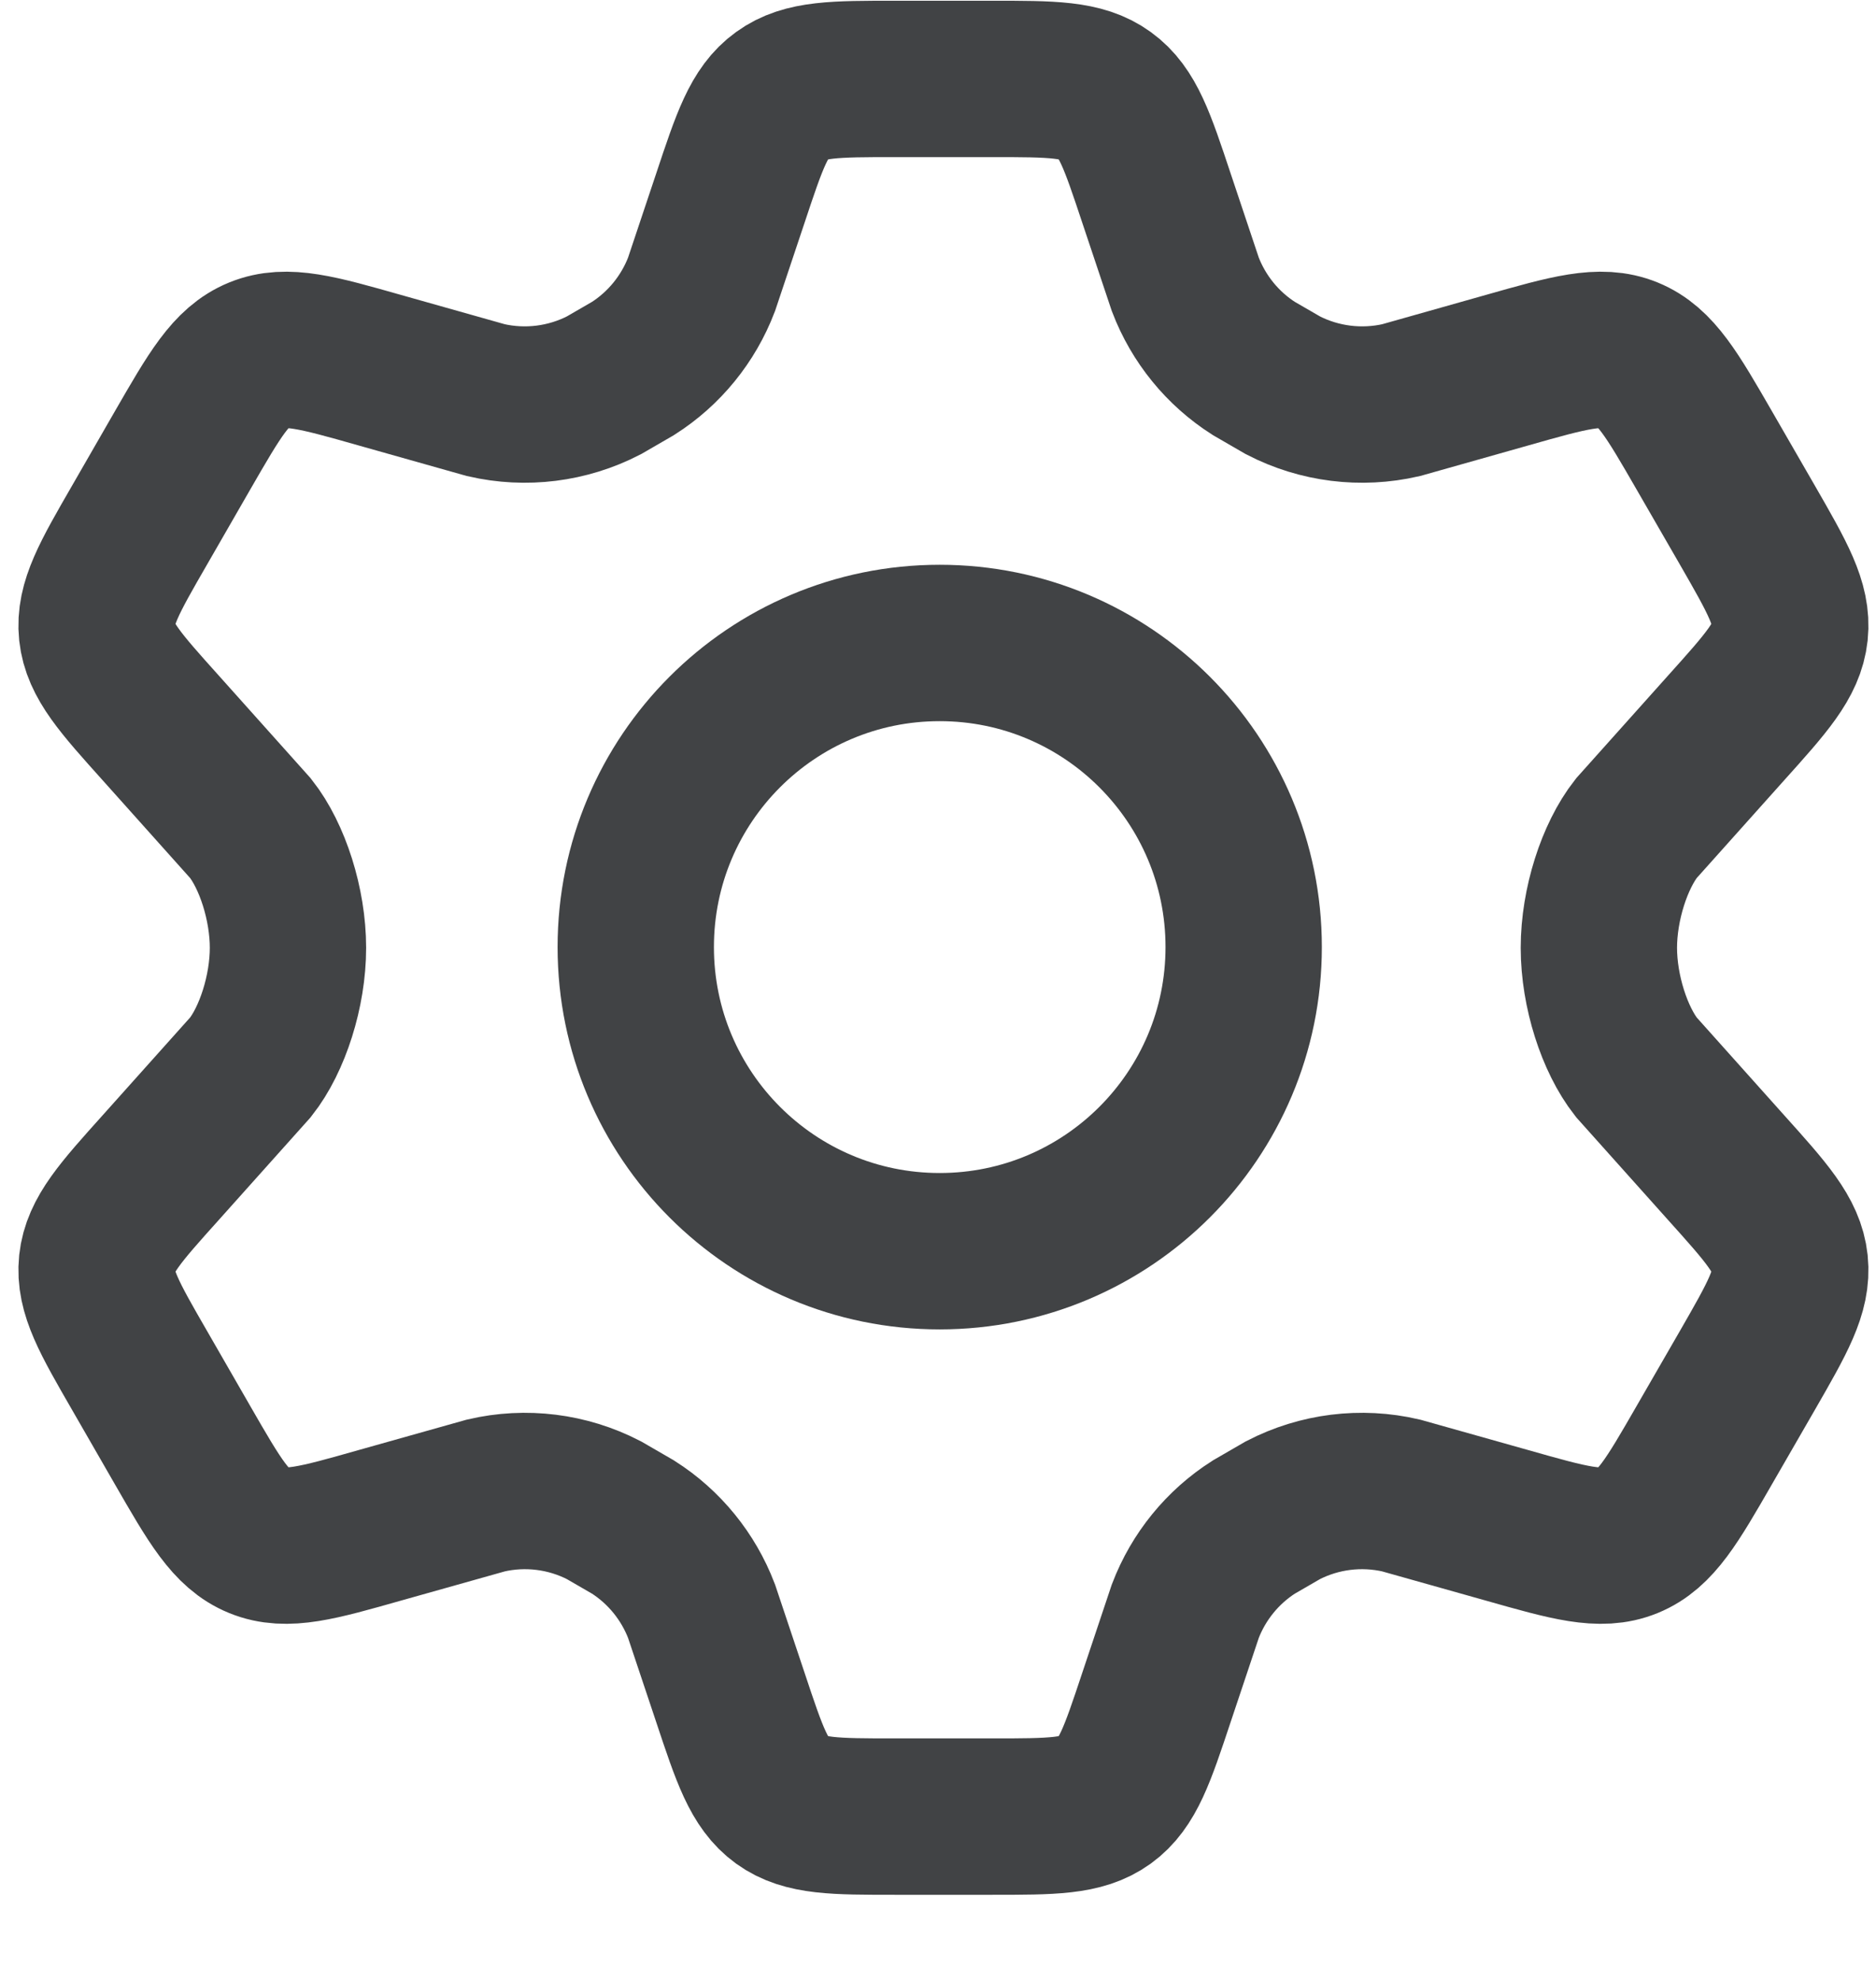 <svg width="18" height="19" viewBox="0 0 18 19" fill="none" xmlns="http://www.w3.org/2000/svg">
<path d="M16.765 5.035L16.353 4.321C16.042 3.782 15.886 3.512 15.622 3.404C15.357 3.296 15.058 3.381 14.459 3.551L13.443 3.838C13.06 3.926 12.659 3.876 12.31 3.696L12.03 3.534C11.73 3.343 11.5 3.06 11.373 2.728L11.095 1.897C10.912 1.347 10.82 1.072 10.602 0.915C10.384 0.757 10.095 0.757 9.517 0.757H8.588C8.009 0.757 7.72 0.757 7.502 0.915C7.284 1.072 7.192 1.347 7.009 1.897L6.731 2.728C6.604 3.06 6.374 3.343 6.074 3.534L5.794 3.696C5.445 3.876 5.044 3.926 4.662 3.838L3.645 3.551C3.046 3.381 2.747 3.296 2.482 3.404C2.217 3.512 2.062 3.782 1.751 4.321L1.34 5.035C1.048 5.541 0.902 5.794 0.93 6.064C0.959 6.333 1.154 6.55 1.544 6.984L2.404 7.945C2.614 8.211 2.763 8.674 2.763 9.091C2.763 9.507 2.614 9.97 2.404 10.236L1.544 11.197C1.154 11.631 0.959 11.848 0.93 12.117C0.902 12.387 1.048 12.64 1.34 13.146L1.751 13.86C2.062 14.4 2.217 14.669 2.482 14.777C2.747 14.885 3.046 14.8 3.645 14.63L4.662 14.344C5.044 14.255 5.445 14.305 5.794 14.485L6.074 14.647C6.374 14.838 6.604 15.121 6.731 15.453L7.009 16.284C7.192 16.834 7.284 17.109 7.502 17.267C7.72 17.424 8.009 17.424 8.588 17.424H9.517C10.095 17.424 10.384 17.424 10.602 17.267C10.82 17.109 10.912 16.834 11.095 16.284L11.373 15.453C11.5 15.121 11.73 14.838 12.03 14.647L12.31 14.485C12.659 14.305 13.06 14.255 13.443 14.344L14.459 14.63C15.058 14.8 15.357 14.885 15.622 14.777C15.886 14.669 16.042 14.4 16.353 13.86L16.353 13.86L16.765 13.146C17.056 12.64 17.202 12.387 17.174 12.117C17.145 11.848 16.95 11.631 16.56 11.197L15.7 10.236C15.491 9.97 15.341 9.507 15.341 9.091C15.341 8.674 15.491 8.211 15.7 7.945L16.56 6.984C16.95 6.55 17.145 6.333 17.174 6.064C17.202 5.794 17.056 5.541 16.765 5.035Z" stroke="#414345" stroke-width="1.5" stroke-linecap="round"/>
<path d="M11.933 9.084C11.933 10.695 10.627 12.001 9.016 12.001C7.405 12.001 6.1 10.695 6.1 9.084C6.1 7.473 7.405 6.167 9.016 6.167C10.627 6.167 11.933 7.473 11.933 9.084Z" stroke="#414345" stroke-width="1.5"/>
</svg>
